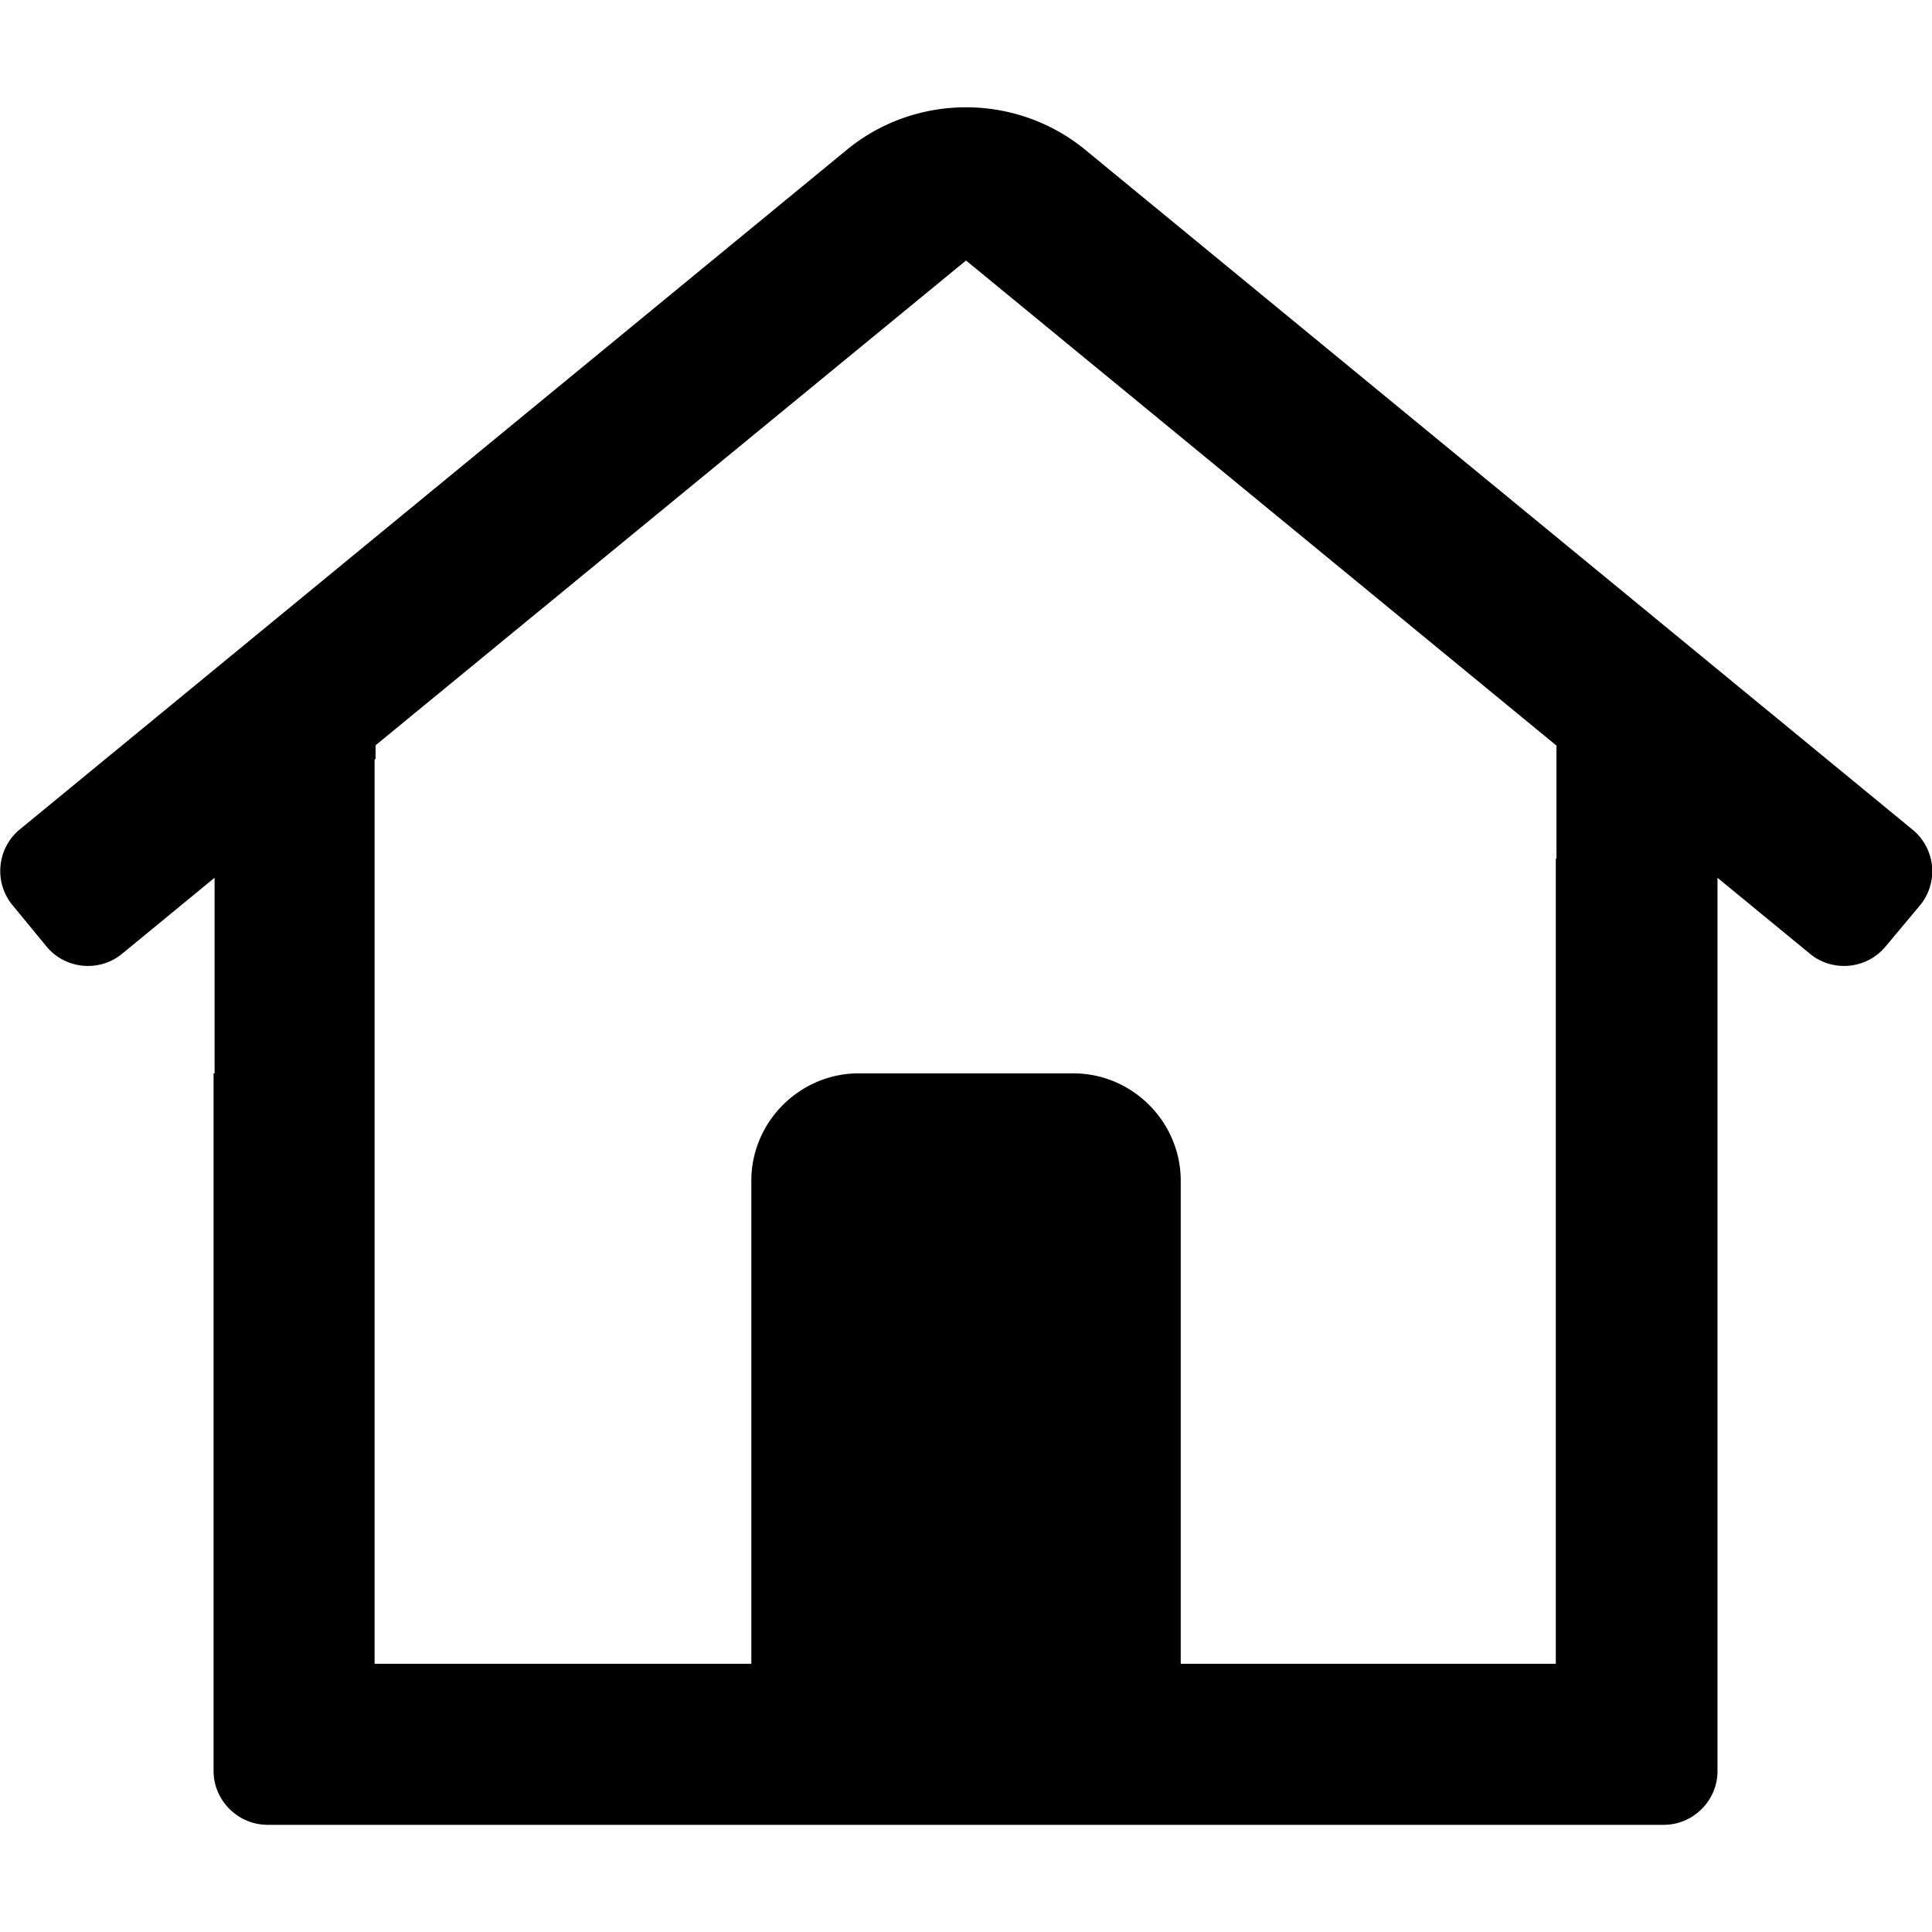 <svg viewBox="0 0 512 512" xmlns="http://www.w3.org/2000/svg" fill-rule="evenodd" clip-rule="evenodd" stroke-linejoin="round" stroke-miterlimit="2">
    <path d="M506.895 219.907 287.924 39.965c-18.404-15.373-45.429-15.373-63.833 0L5.12 219.907c-5.962 5.006-6.763 14.024-1.778 20.003l9.068 11.024c5.006 5.962 14.025 6.764 20.004 1.778l24.448-20.092v51.831h-.266v184.921c.048 7.818 6.495 14.224 14.313 14.224h370.019c7.804 0 14.225-6.421 14.225-14.224V232.62l24.448 20.092c5.98 4.986 14.998 4.184 20.004-1.778l9.157-10.935a14.228 14.228 0 0 0 3.307-9.118c0-4.245-1.9-8.274-5.174-10.974Zm-94.416 7.645h-.178v213.37h-99.395V312.9c0-15.606-12.842-28.449-28.449-28.449h-56.899c-15.606 0-28.449 12.843-28.449 28.449v128.022H99.27V201.326l.266-.267v-3.556L256.008 69.036l156.471 128.556v29.96Z" fill-rule="nonzero"/>
</svg>
